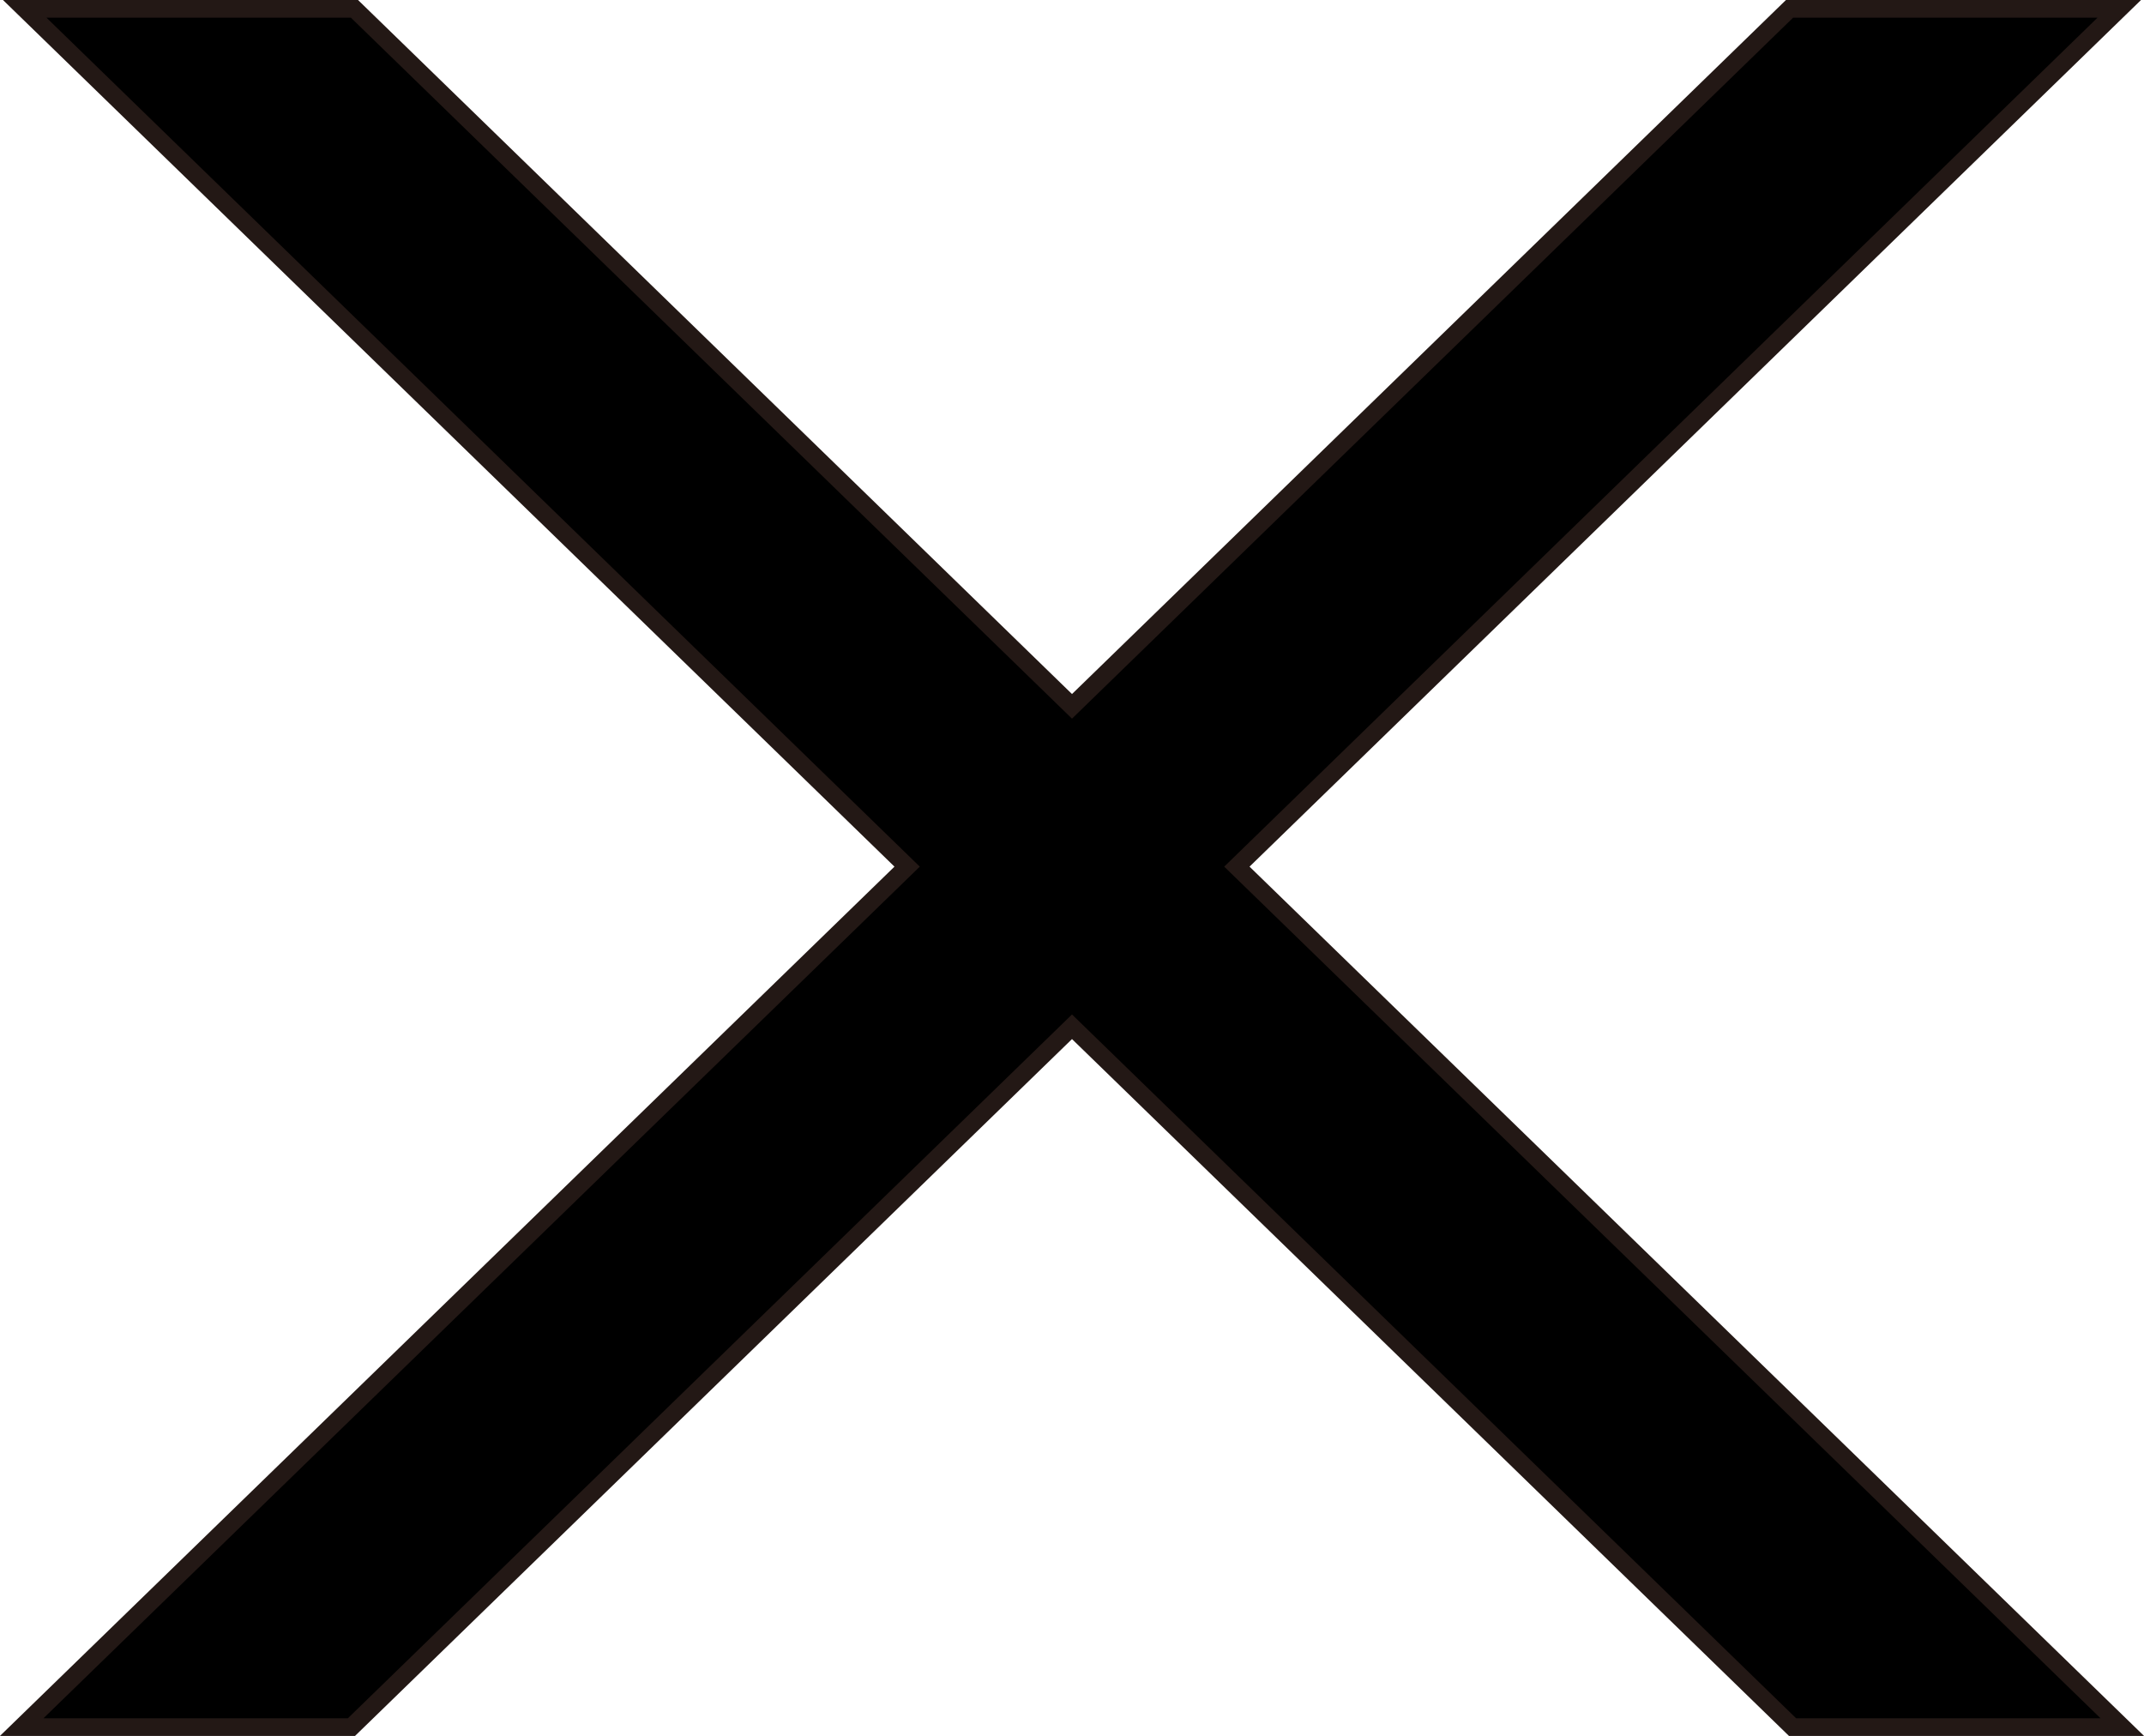 <svg xmlns="http://www.w3.org/2000/svg" viewBox="0 0 121.46 98.33"><defs><style>.cls-1{stroke:#231815;stroke-linecap:round;stroke-miterlimit:10;}</style></defs><title>資產 3</title><g id="圖層_2" data-name="圖層 2"><g id="圖層_1-2" data-name="圖層 1"><polygon class="cls-1" points="120.23 97.83 70.07 49.09 120.06 0.5 101.38 0.5 60.73 40.01 20.08 0.5 1.4 0.5 51.39 49.09 1.23 97.83 19.91 97.83 60.73 58.16 101.55 97.83 120.23 97.83"/></g></g></svg>